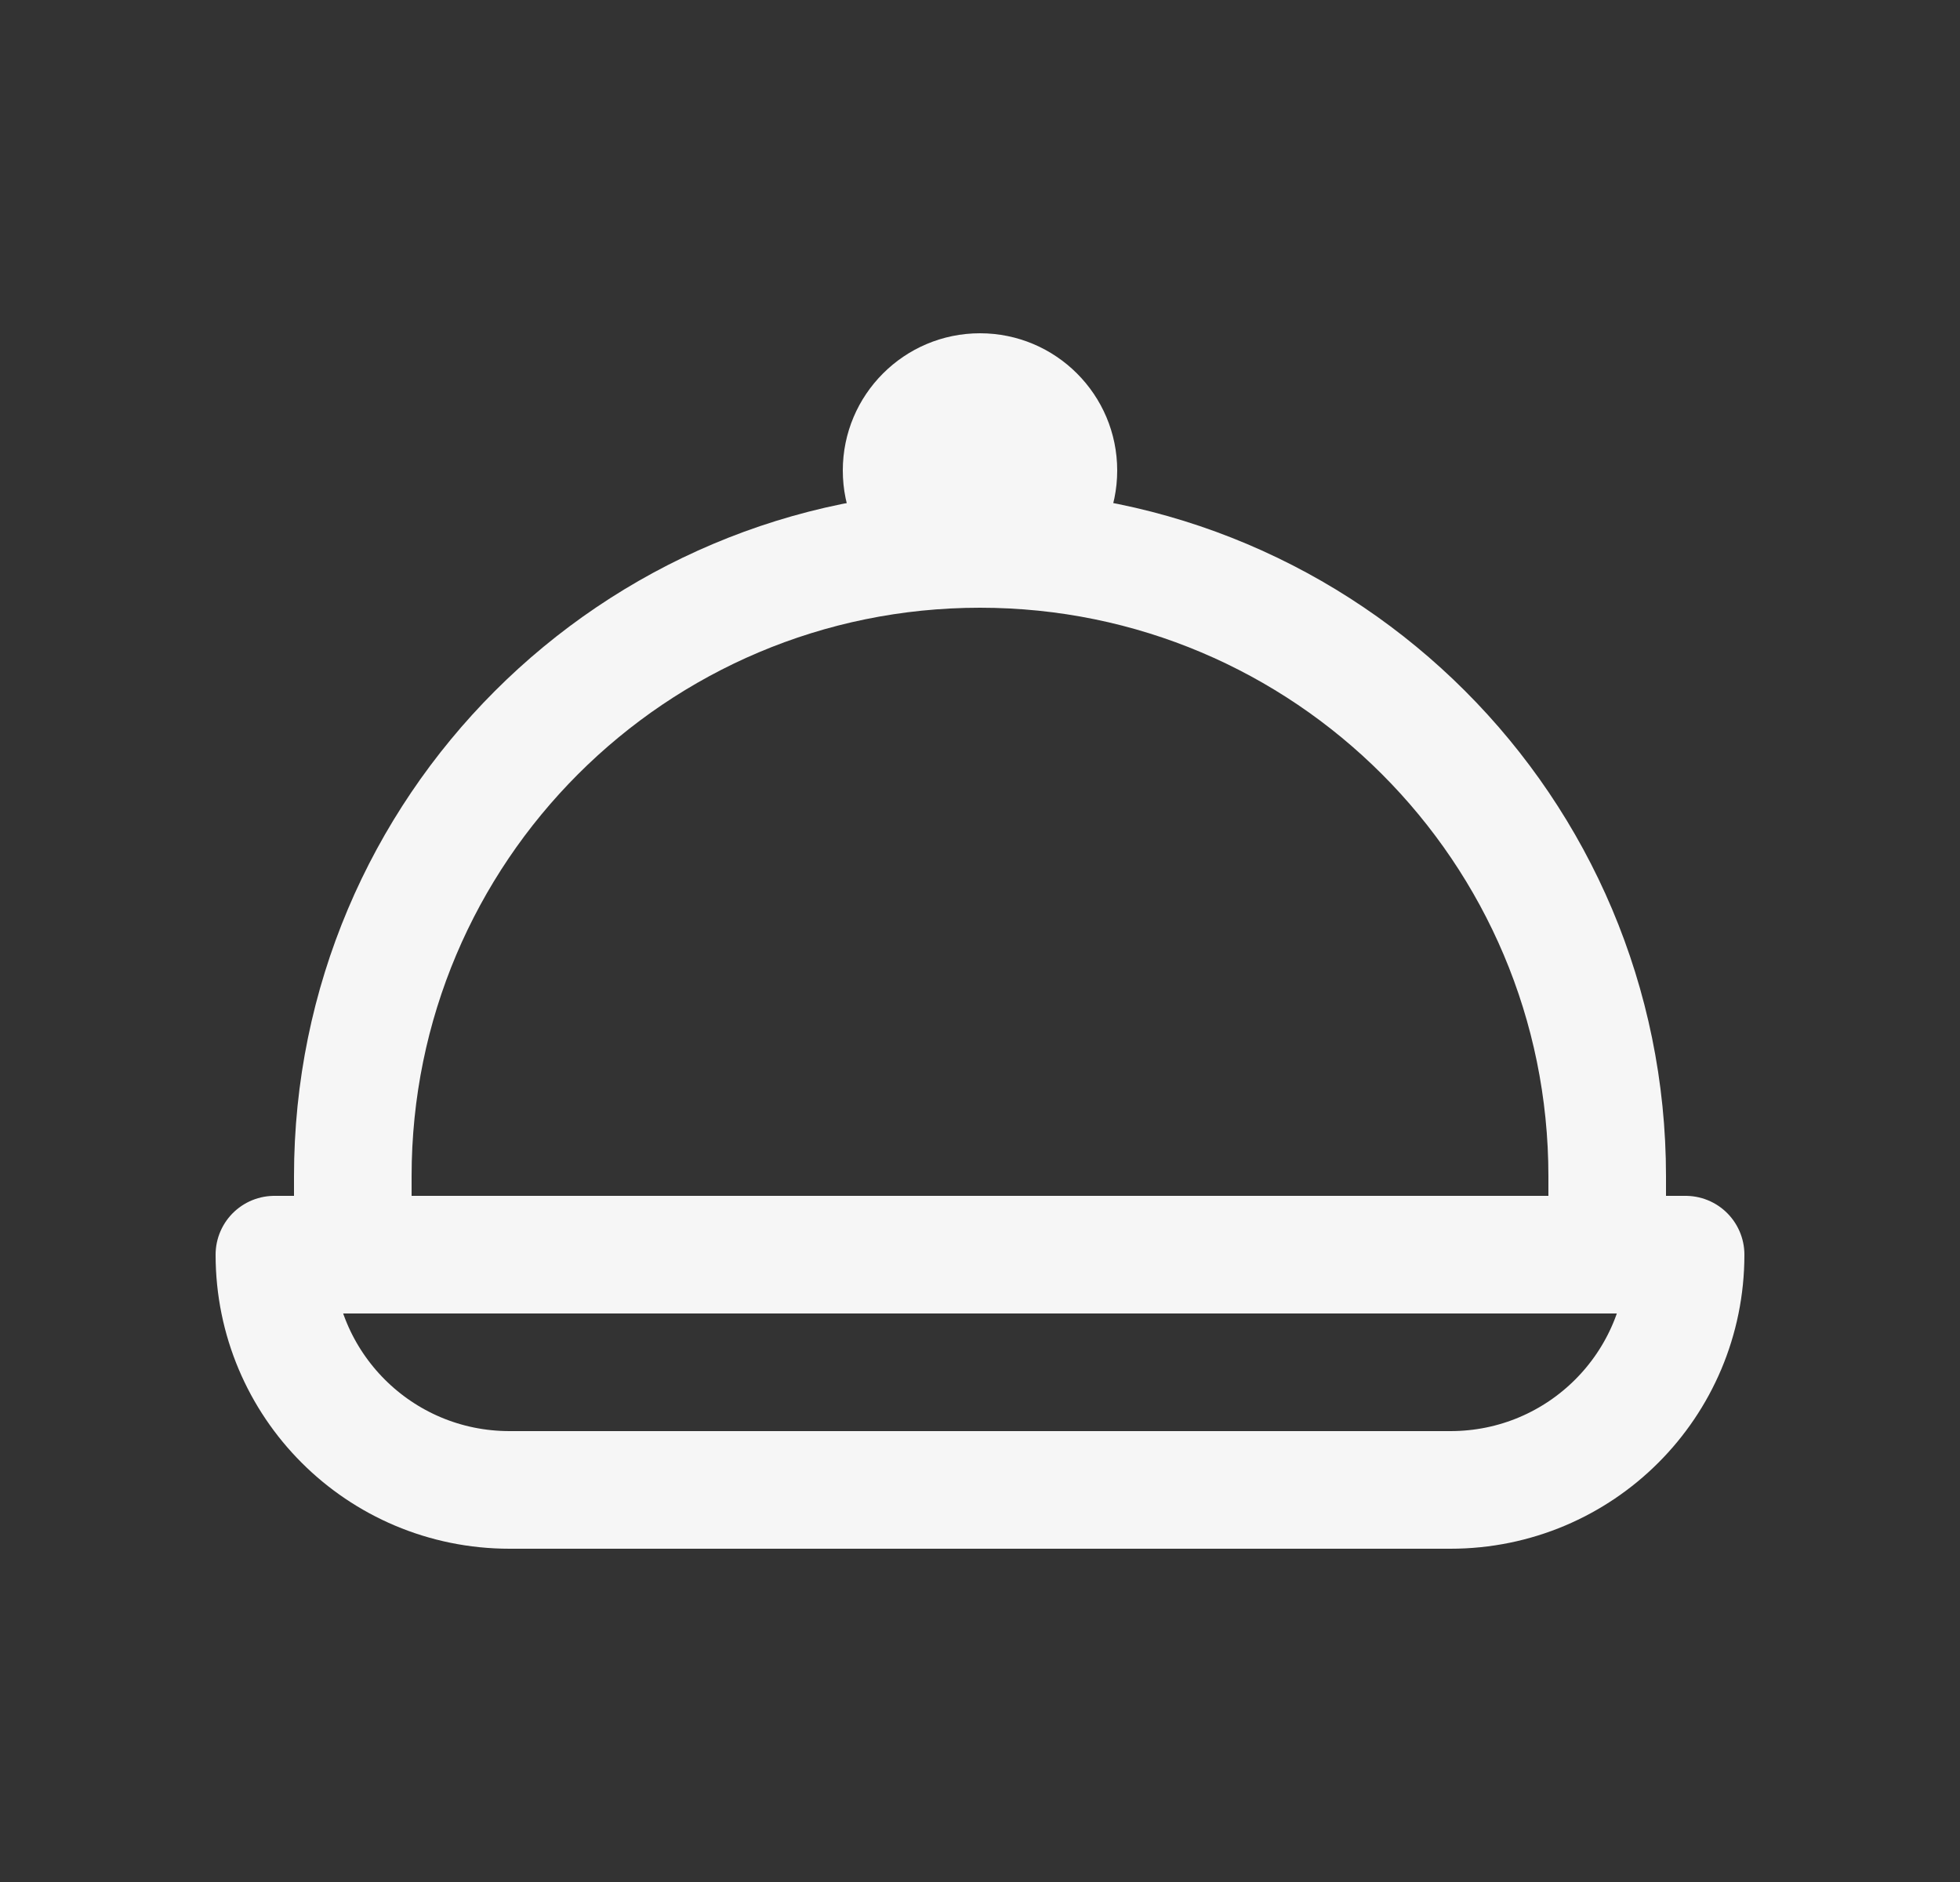 <svg width="25" height="24" viewBox="0 0 25 24" fill="none" xmlns="http://www.w3.org/2000/svg">
<rect x="0" y="0" width="25" height="24" fill="#333333" stroke="none"/>
<g clip-path="url(#clip0_4220_36760)">
<path d="M21.5 16H3.5C3.5 17.66 4.84 19 6.5 19H18.5C20.16 19 21.5 17.66 21.5 16Z" stroke="#F6F6F6" stroke-width="1.5" stroke-linecap="round" stroke-linejoin="round"/>
<path d="M12.5 7C8.08 7 4.5 10.58 4.5 15V16H20.5V15C20.5 10.58 16.92 7 12.5 7Z" stroke="#F6F6F6" stroke-width="1.5" stroke-linecap="round" stroke-linejoin="round"/>
<path d="M12.5 7.75C13.466 7.75 14.25 6.966 14.25 6C14.25 5.034 13.466 4.25 12.5 4.25C11.534 4.25 10.75 5.034 10.75 6C10.75 6.966 11.534 7.75 12.5 7.75Z" fill="#F6F6F6"/>
</g>
<defs>
<clipPath id="clip0_4220_36760">
<rect width="24" height="24" fill="white" transform="translate(0.5)"/>
</clipPath>
</defs>
</svg>
